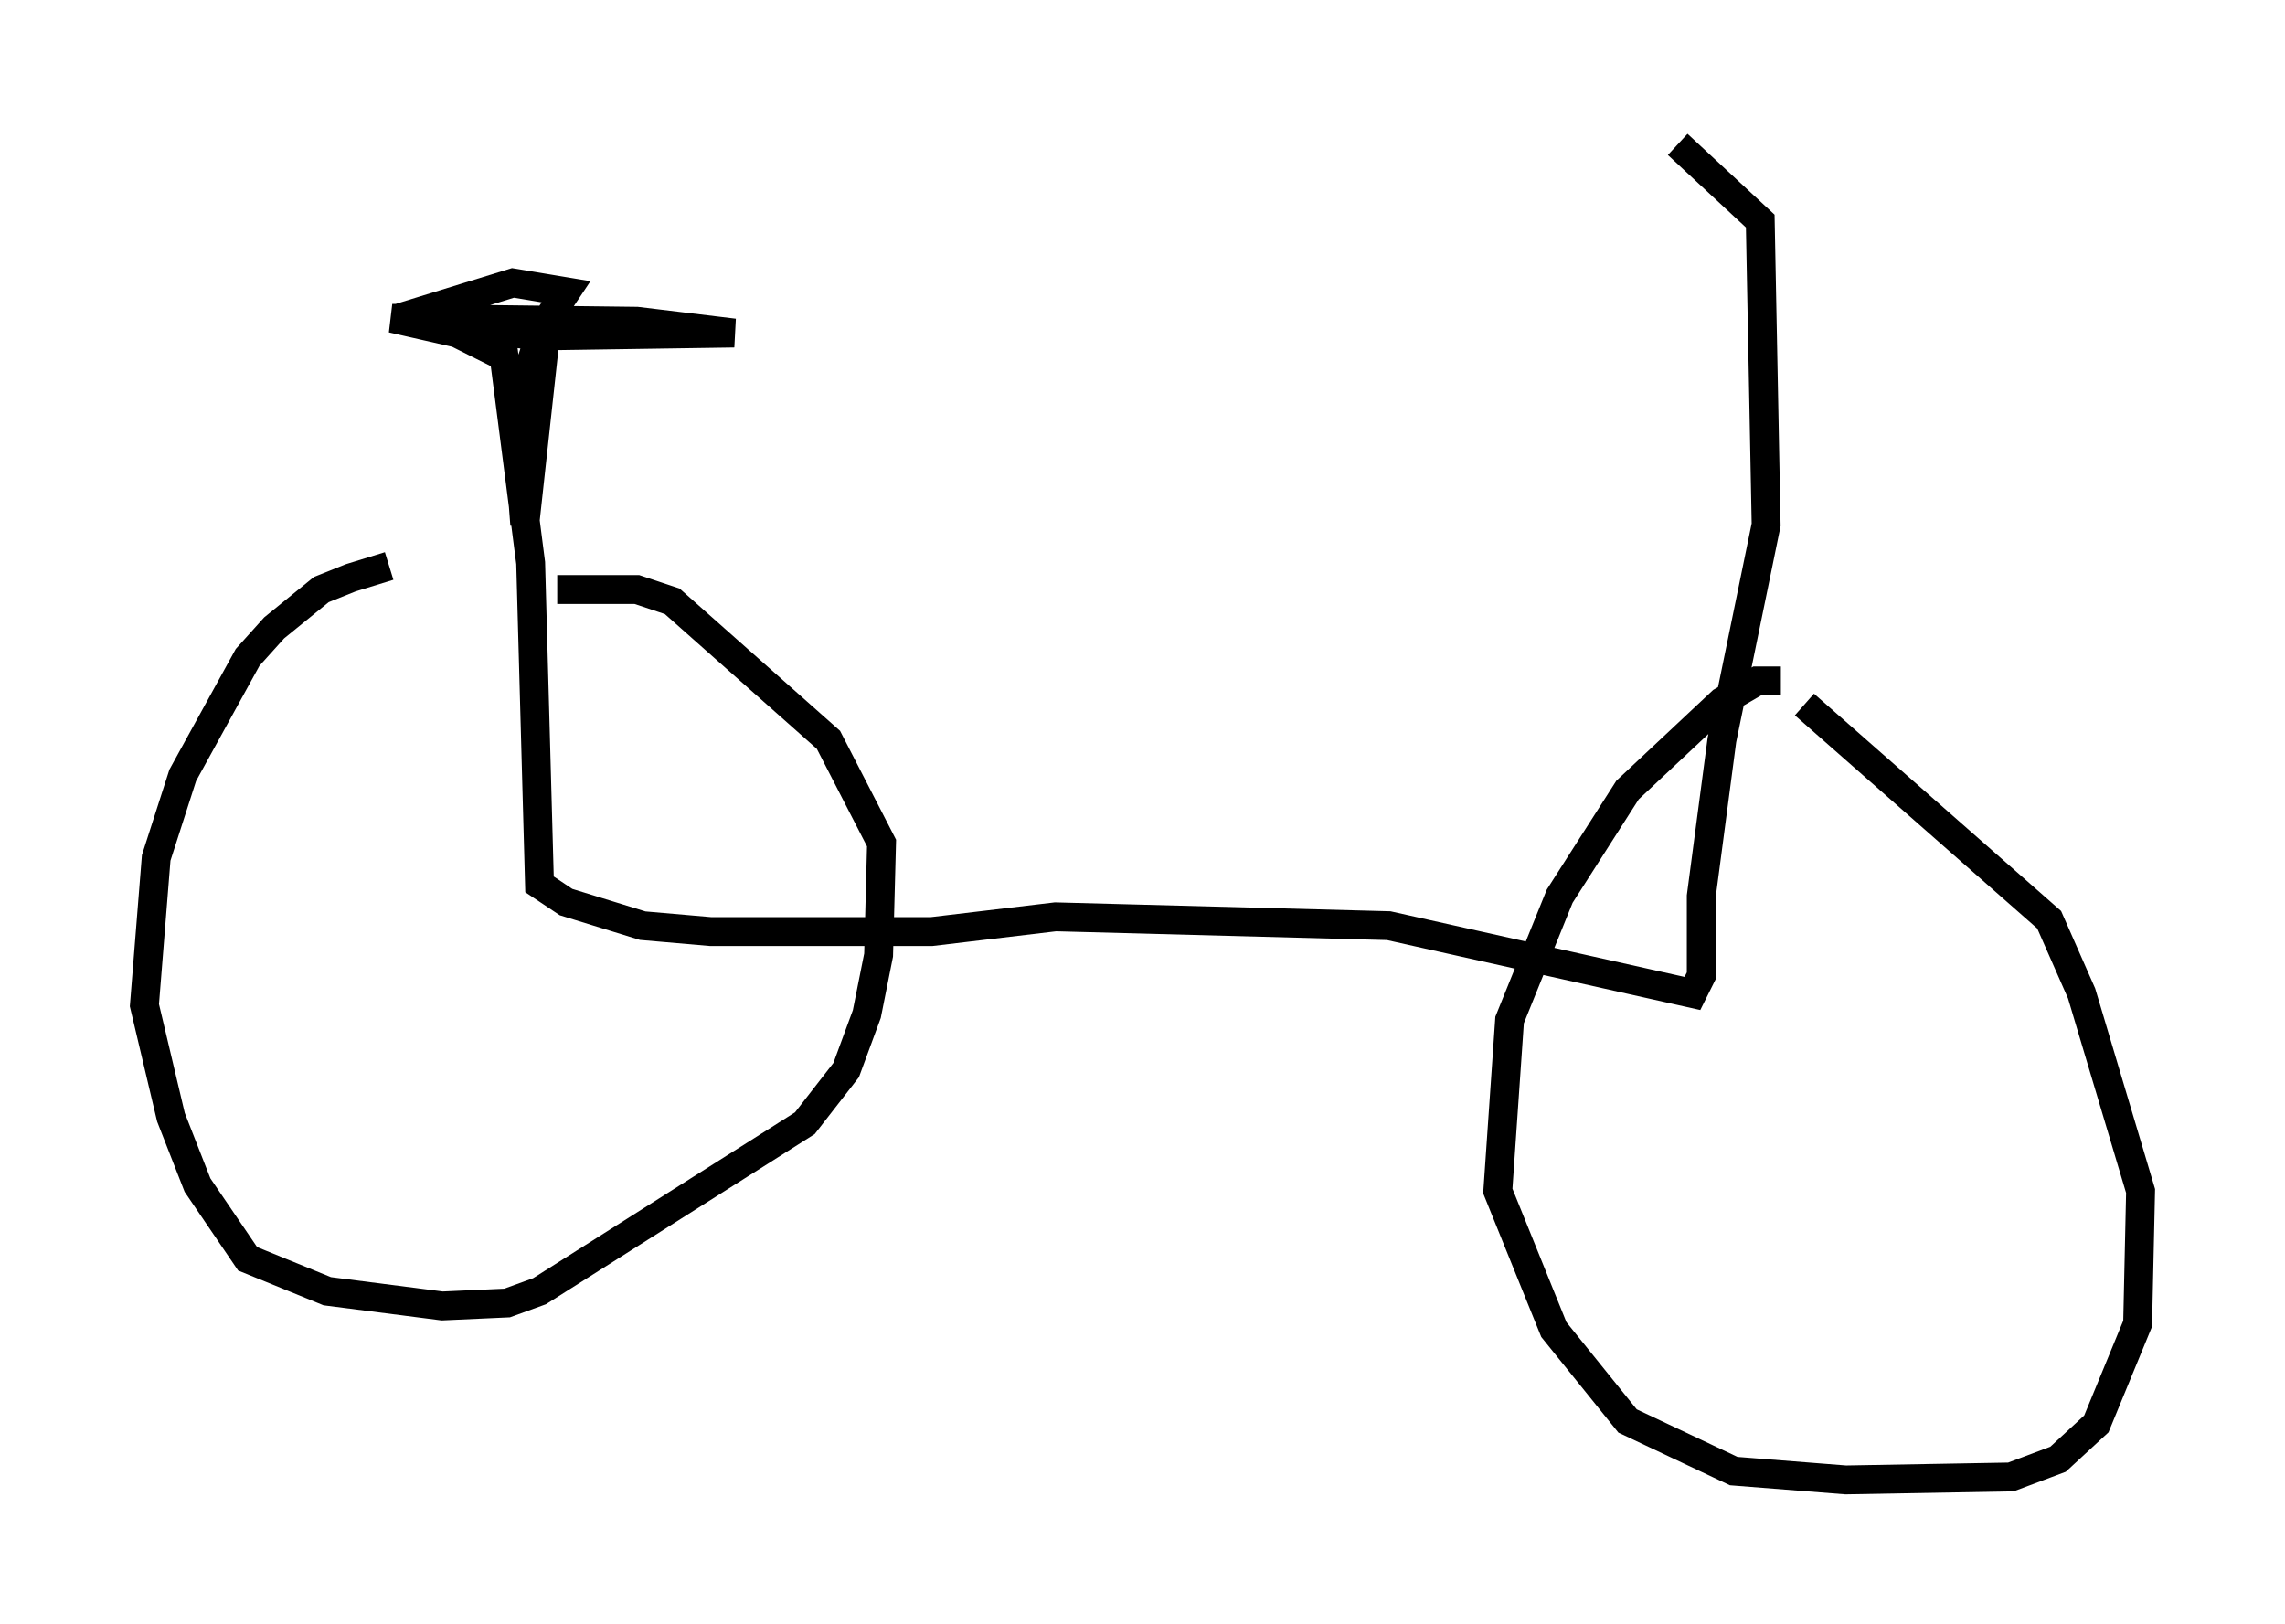 <?xml version="1.0" encoding="utf-8" ?>
<svg baseProfile="full" height="56.244" version="1.1" width="79.111" xmlns="http://www.w3.org/2000/svg" xmlns:ev="http://www.w3.org/2001/xml-events" xmlns:xlink="http://www.w3.org/1999/xlink"><defs /><rect fill="white" height="56.244" width="79.111" x="0" y="0" /><path d="M15.821, 19.496 m-2.348, 0.102 l-1.327, 0.408 -1.021, 0.408 l-1.633, 1.327 -0.919, 1.021 l-2.246, 4.083 -0.919, 2.858 l-0.408, 5.104 0.919, 3.879 l0.919, 2.348 1.735, 2.552 l2.756, 1.123 3.981, 0.51 l2.246, -0.102 1.123, -0.408 l9.188, -5.819 1.429, -1.838 l0.715, -1.94 0.408, -2.042 l0.102, -3.879 -1.838, -3.573 l-5.41, -4.798 -1.225, -0.408 l-2.756, 0.0 m42.365, 3.165 l-0.817, 0.0 -1.225, 0.715 l-3.267, 3.063 -2.348, 3.675 l-1.735, 4.288 -0.408, 5.921 l1.94, 4.798 2.552, 3.165 l3.675, 1.735 3.879, 0.306 l5.717, -0.102 1.633, -0.613 l1.327, -1.225 1.429, -3.471 l0.102, -4.594 -2.042, -6.84 l-1.123, -2.552 -8.473, -7.452 m-43.59, -12.761 l-0.715, 6.533 -0.306, -3.981 l0.919, -2.858 0.817, -1.225 l-1.838, -0.306 -3.981, 1.225 l4.798, 0.613 6.84, -0.102 l-3.369, -0.408 -8.473, -0.102 l2.246, 0.51 1.633, 0.817 l0.919, 7.146 0.306, 11.127 l0.919, 0.613 2.654, 0.817 l2.348, 0.204 7.656, 0.0 l4.288, -0.51 11.536, 0.306 l10.515, 2.348 0.306, -0.613 l0.0, -2.756 0.715, -5.41 l1.531, -7.452 -0.204, -10.515 l-2.858, -2.654 " fill="none" stroke="black" stroke-width="1" /></svg>